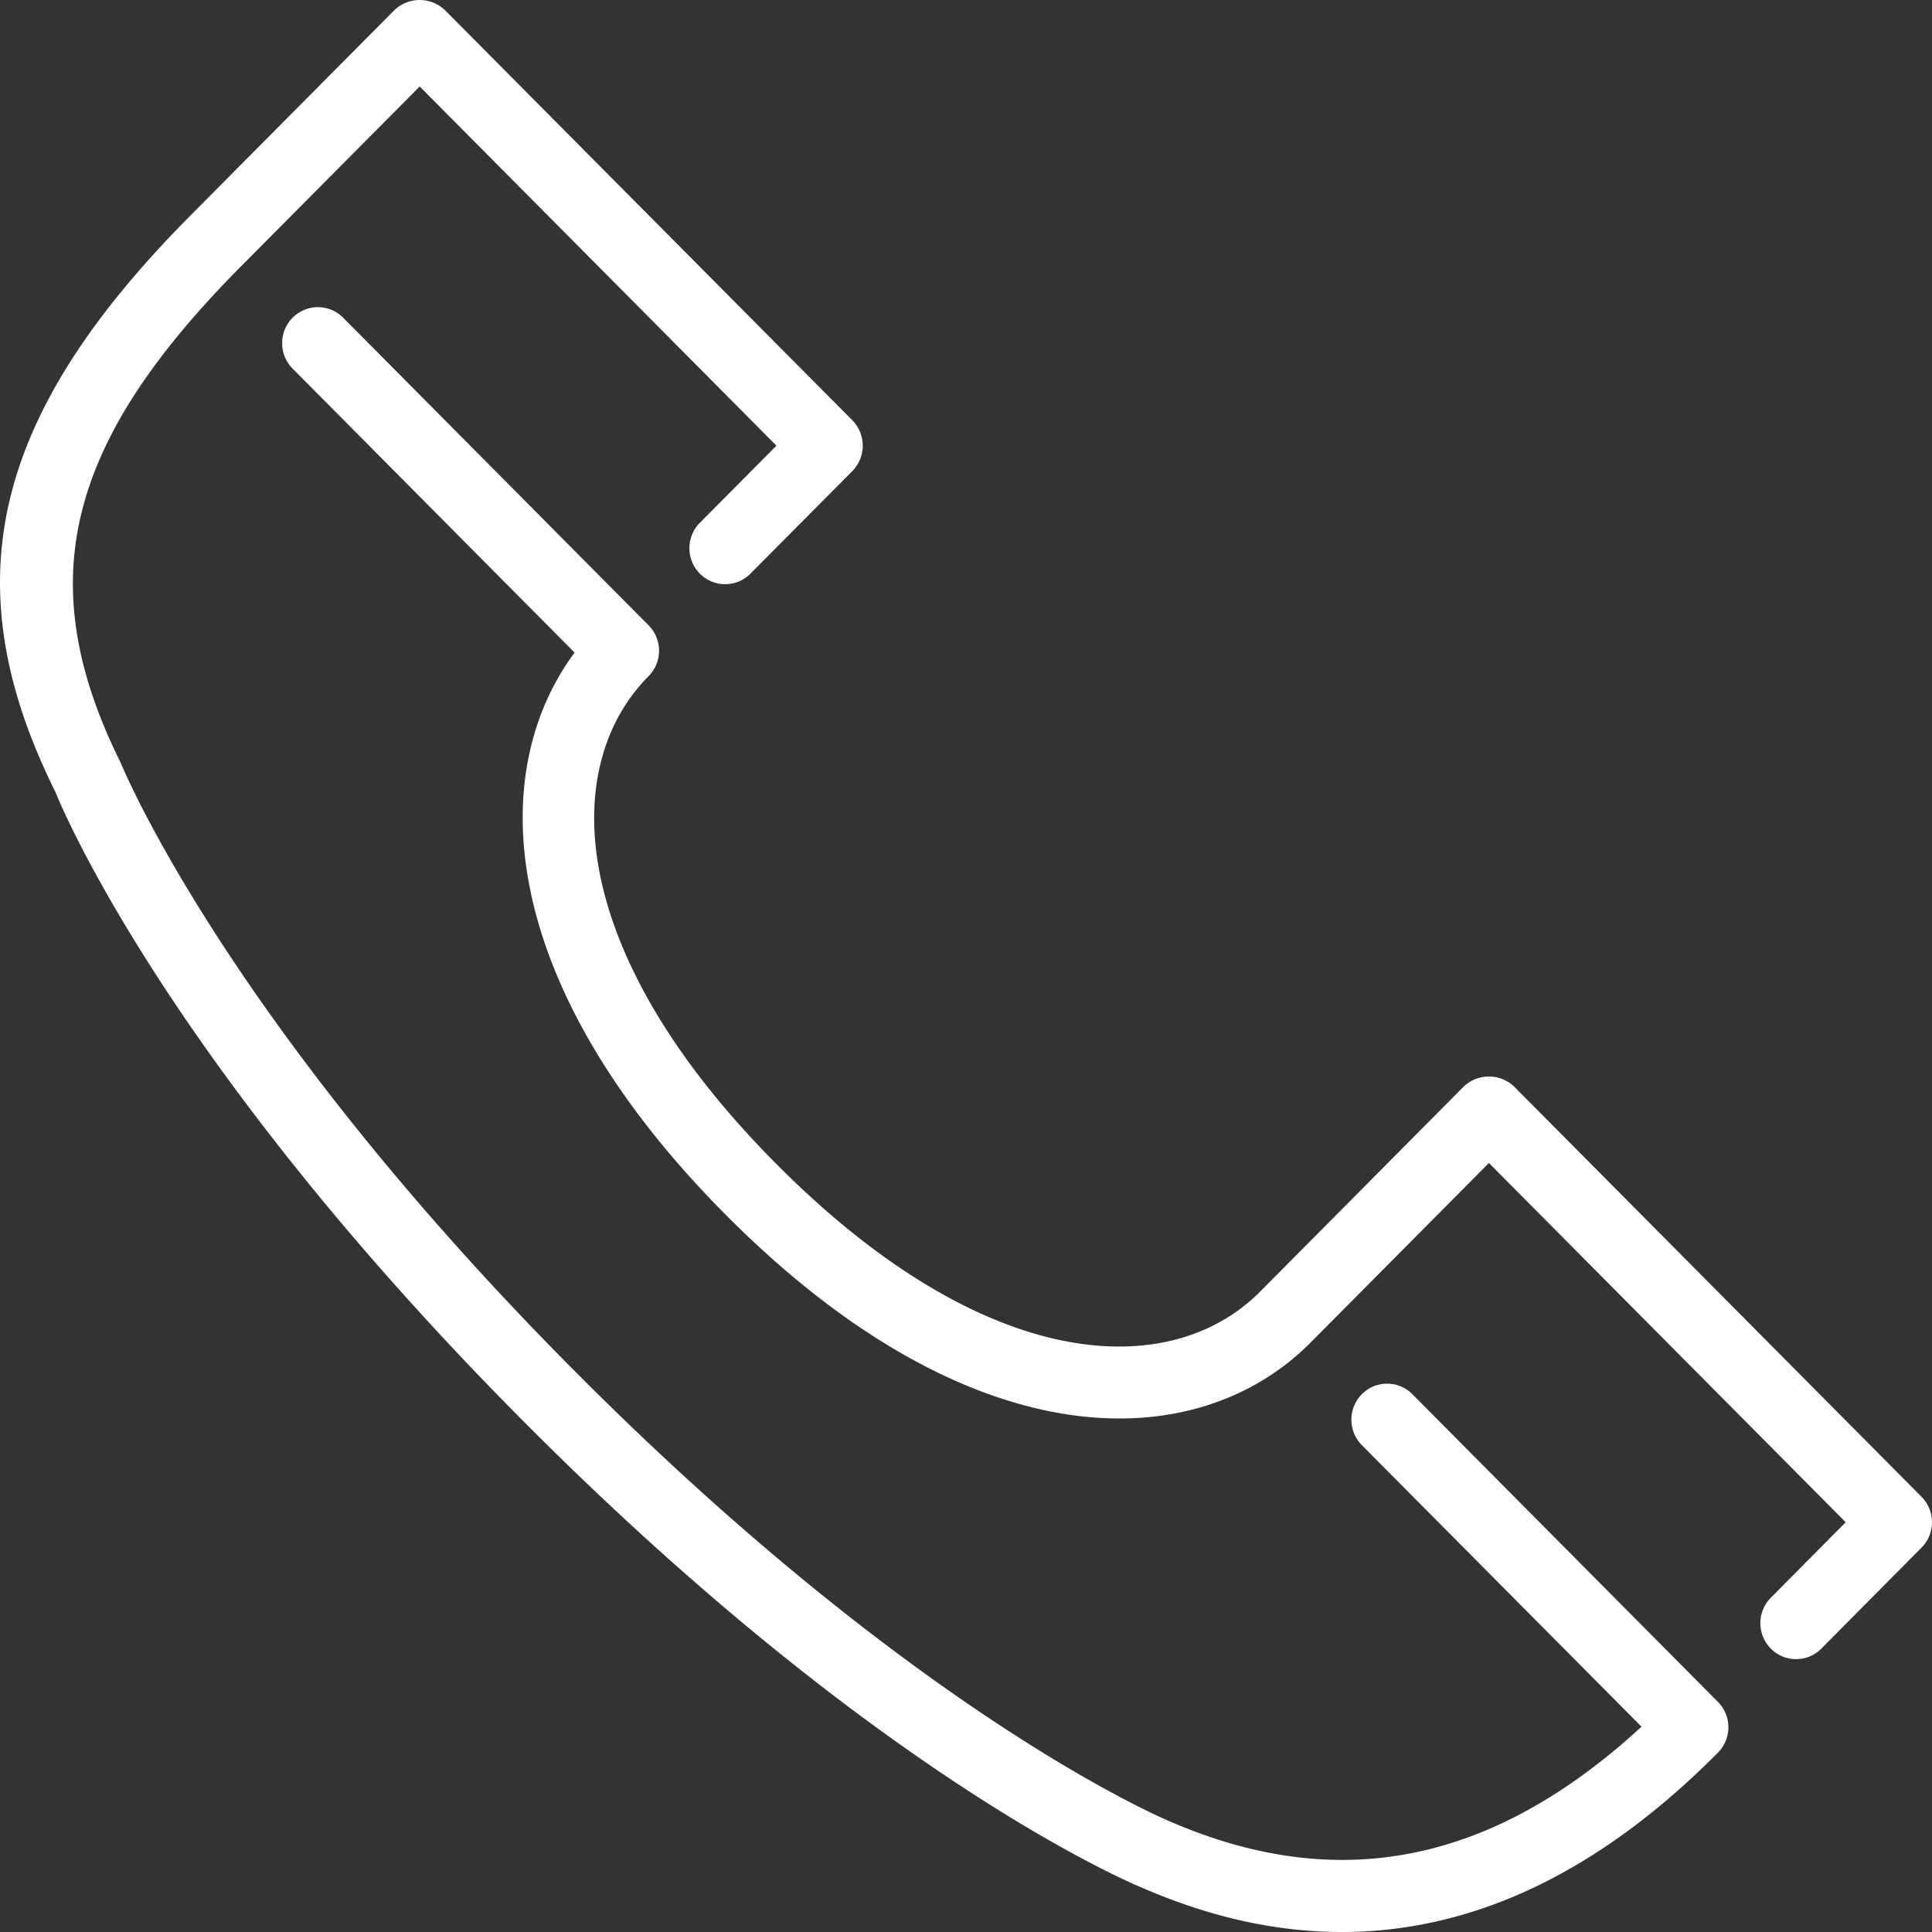 <svg xmlns="http://www.w3.org/2000/svg" width="54" height="54" viewBox="0 0 54 54">
    <rect x="0" y="0" width="54" height="54" fill="#333333" stroke="none"/>
    <path fill="#FFF" fill-rule="evenodd" d="M53.707 41.835c.39.393.39 1.03 0 1.422l-2.8 2.822a.993.993 0 0 1-1.412 0 1.01 1.01 0 0 1 0-1.422l2.093-2.11-9.972-10.041-4.986 5.02c-3.185 3.207-9.477 3.343-16.355-3.582-6.37-6.412-6.726-12.319-4.215-15.704l-7.882-7.938a1.011 1.011 0 0 1 0-1.422.995.995 0 0 1 1.413 0l8.537 8.597a1.01 1.01 0 0 1 0 1.422c-2.48 2.499-2.342 7.68 3.56 13.623 5.902 5.942 11.048 6.08 13.53 3.582l5.691-5.732a1.023 1.023 0 0 1 1.413 0l11.385 11.463zm-14.23-2.866a.993.993 0 0 0-1.413 0 1.011 1.011 0 0 0 0 1.423l7.817 7.87c-4.149 3.817-8.447 4.689-13.145 2.663-.069-.027-7.037-2.9-16.741-12.672C6.328 28.52 3.435 21.466 3.374 21.321c-2.5-5.033-1.556-8.927 3.37-13.884l4.986-5.02 9.972 10.04-2.14 2.154a1.01 1.01 0 0 0 0 1.423.995.995 0 0 0 1.413 0l2.847-2.866a1.012 1.012 0 0 0 0-1.422L12.436.283a1.023 1.023 0 0 0-1.412 0L5.332 6.014c-5.586 5.623-6.67 10.317-3.78 16.13.12.3 3.038 7.472 13.03 17.532 9.992 10.06 17.114 12.997 17.39 13.108 1.879.812 3.725 1.216 5.533 1.216 3.677 0 7.196-1.674 10.51-5.011a1.007 1.007 0 0 0 0-1.422l-8.538-8.598z"/>
</svg>
